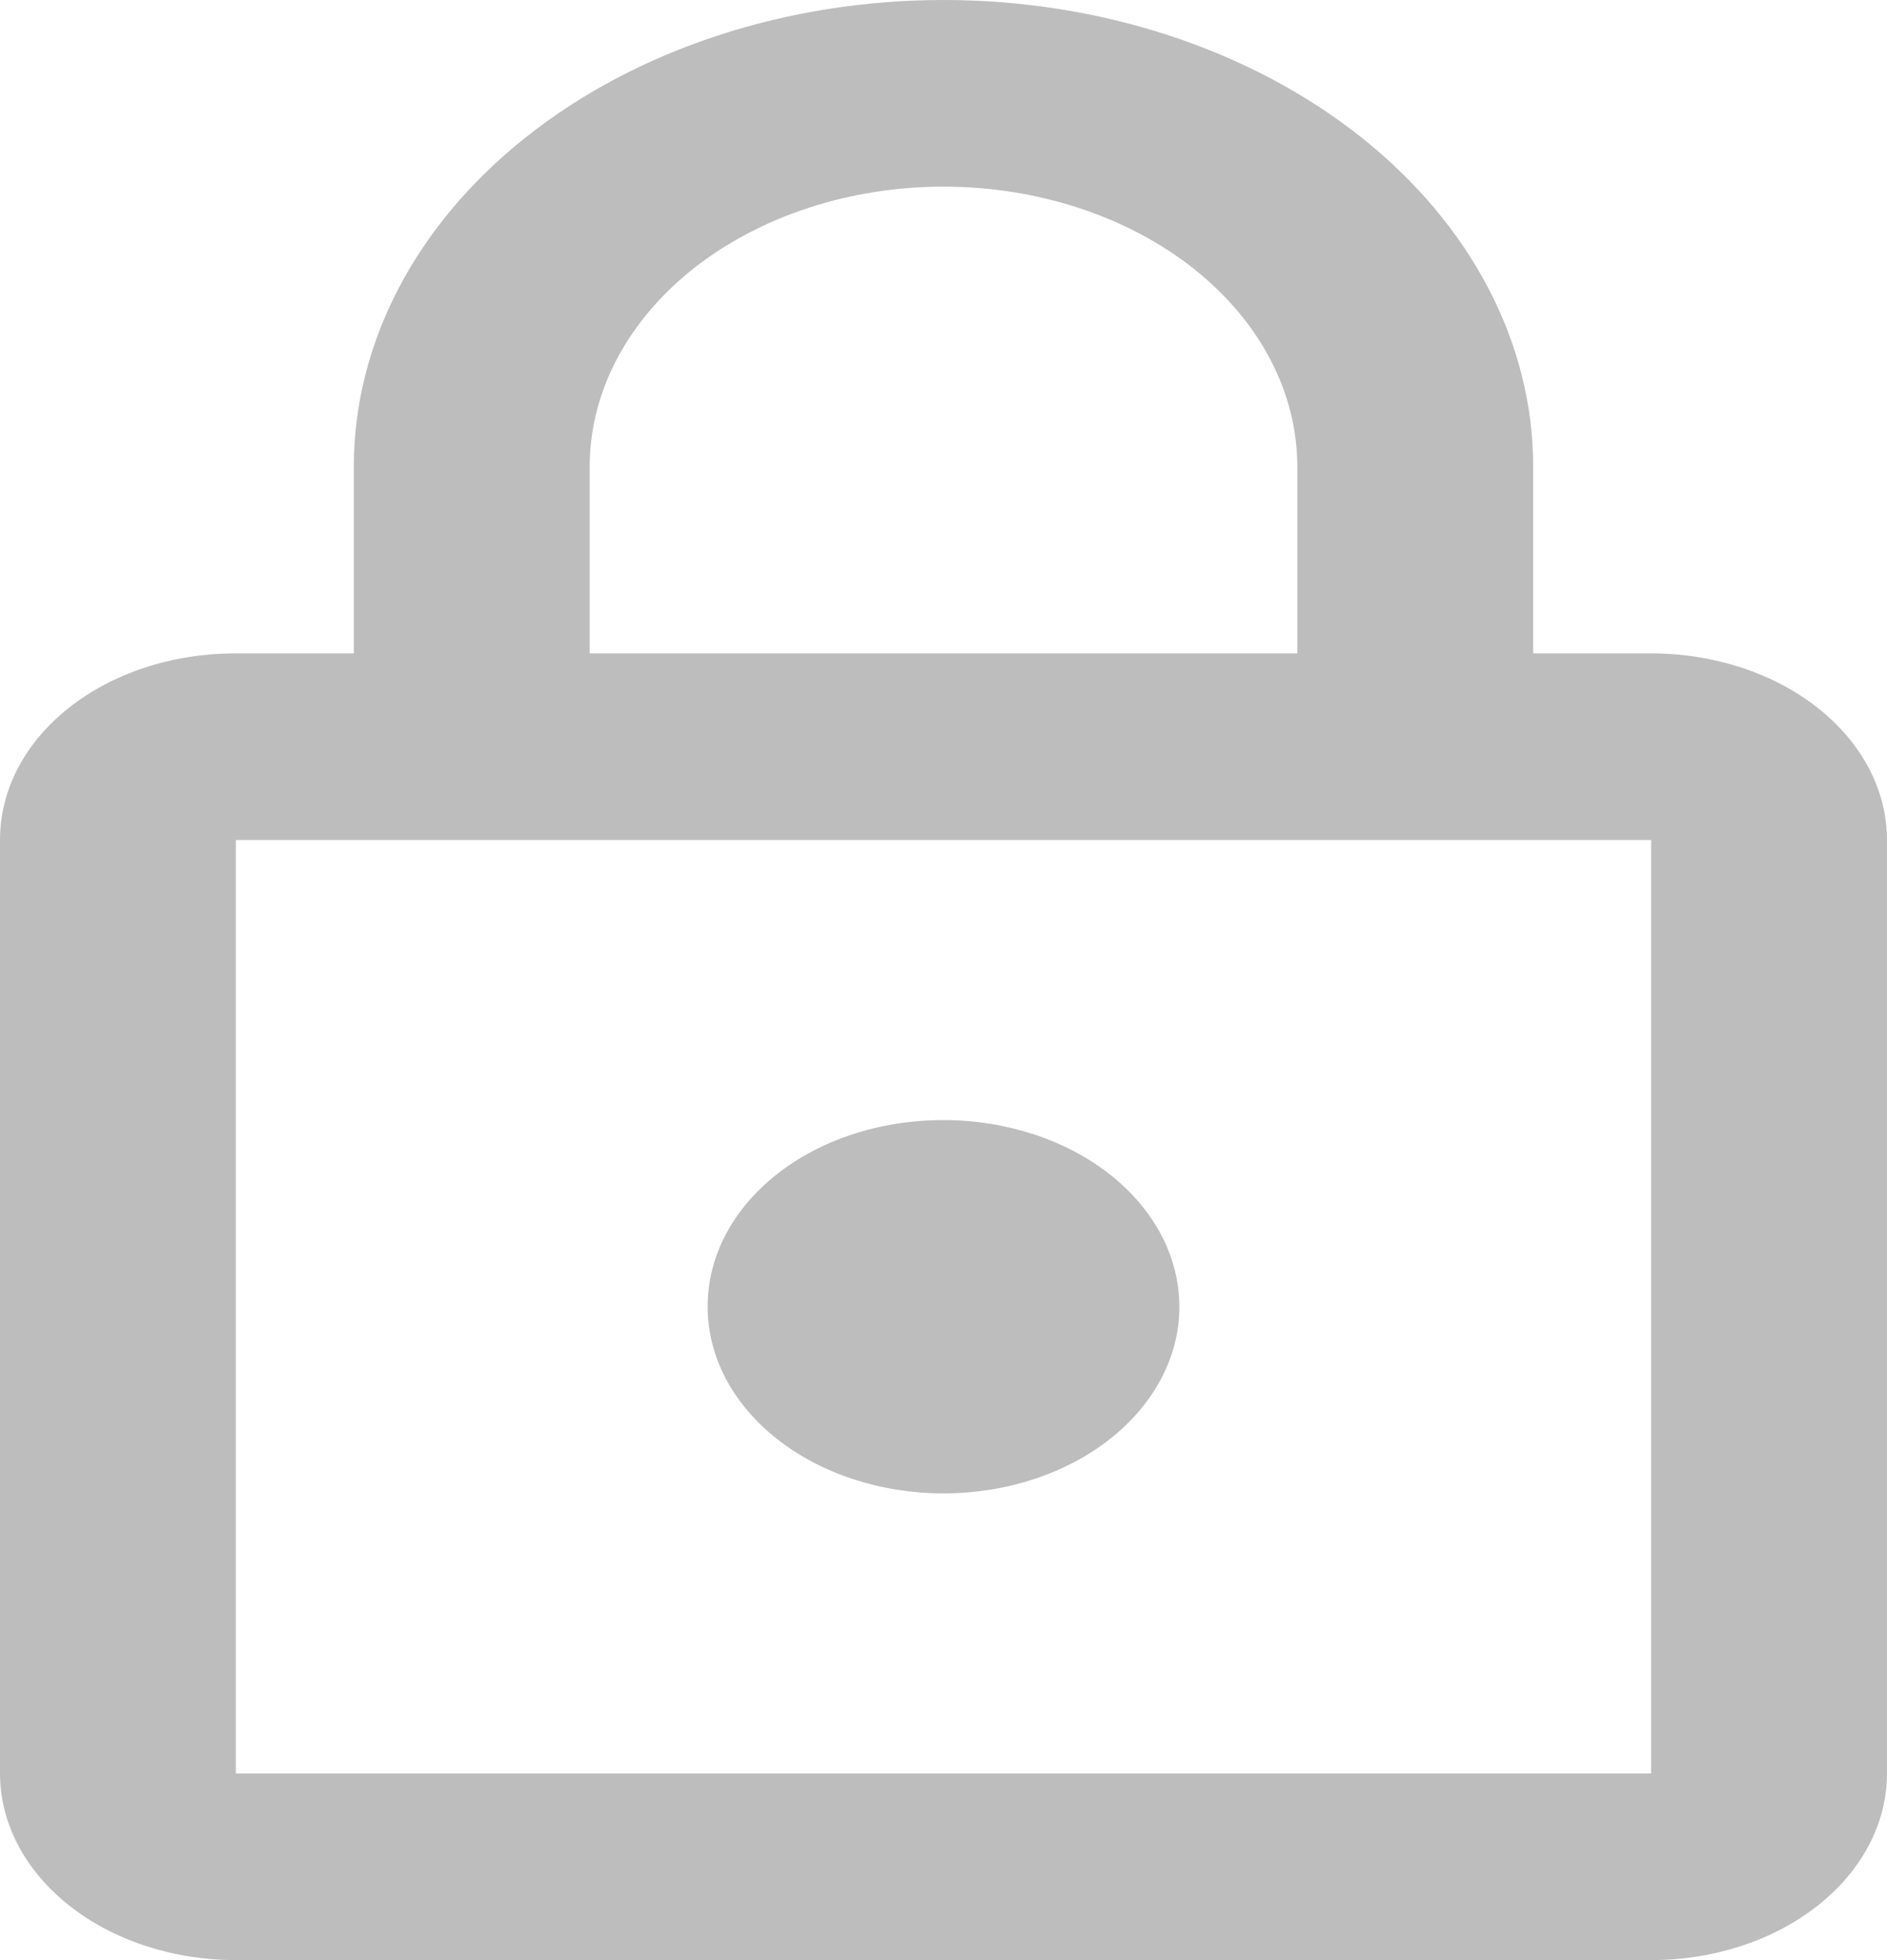 <svg width="26" height="27" viewBox="0 0 26 27" fill="none" xmlns="http://www.w3.org/2000/svg">
<path d="M13 20.571C12.138 20.571 11.311 20.3 10.702 19.818C10.092 19.336 9.75 18.682 9.75 18C9.75 16.573 11.196 15.429 13 15.429C13.862 15.429 14.689 15.7 15.298 16.182C15.908 16.664 16.25 17.318 16.25 18C16.25 18.682 15.908 19.336 15.298 19.818C14.689 20.3 13.862 20.571 13 20.571ZM22.75 24.429V11.571H3.25V24.429H22.75ZM22.75 9C23.612 9 24.439 9.271 25.048 9.753C25.658 10.235 26 10.889 26 11.571V24.429C26 25.111 25.658 25.765 25.048 26.247C24.439 26.729 23.612 27 22.75 27H3.25C2.388 27 1.561 26.729 0.952 26.247C0.342 25.765 0 25.111 0 24.429V11.571C0 10.144 1.446 9 3.25 9H4.875V6.429C4.875 4.724 5.731 3.088 7.255 1.883C8.778 0.677 10.845 0 13 0C14.067 0 15.123 0.166 16.109 0.489C17.095 0.812 17.991 1.286 18.745 1.883C19.5 2.48 20.098 3.189 20.506 3.968C20.915 4.748 21.125 5.584 21.125 6.429V9H22.75ZM13 2.571C11.707 2.571 10.467 2.978 9.553 3.701C8.639 4.425 8.125 5.406 8.125 6.429V9H17.875V6.429C17.875 5.406 17.361 4.425 16.447 3.701C15.533 2.978 14.293 2.571 13 2.571Z" fill="#BDBDBD"/>
</svg>

